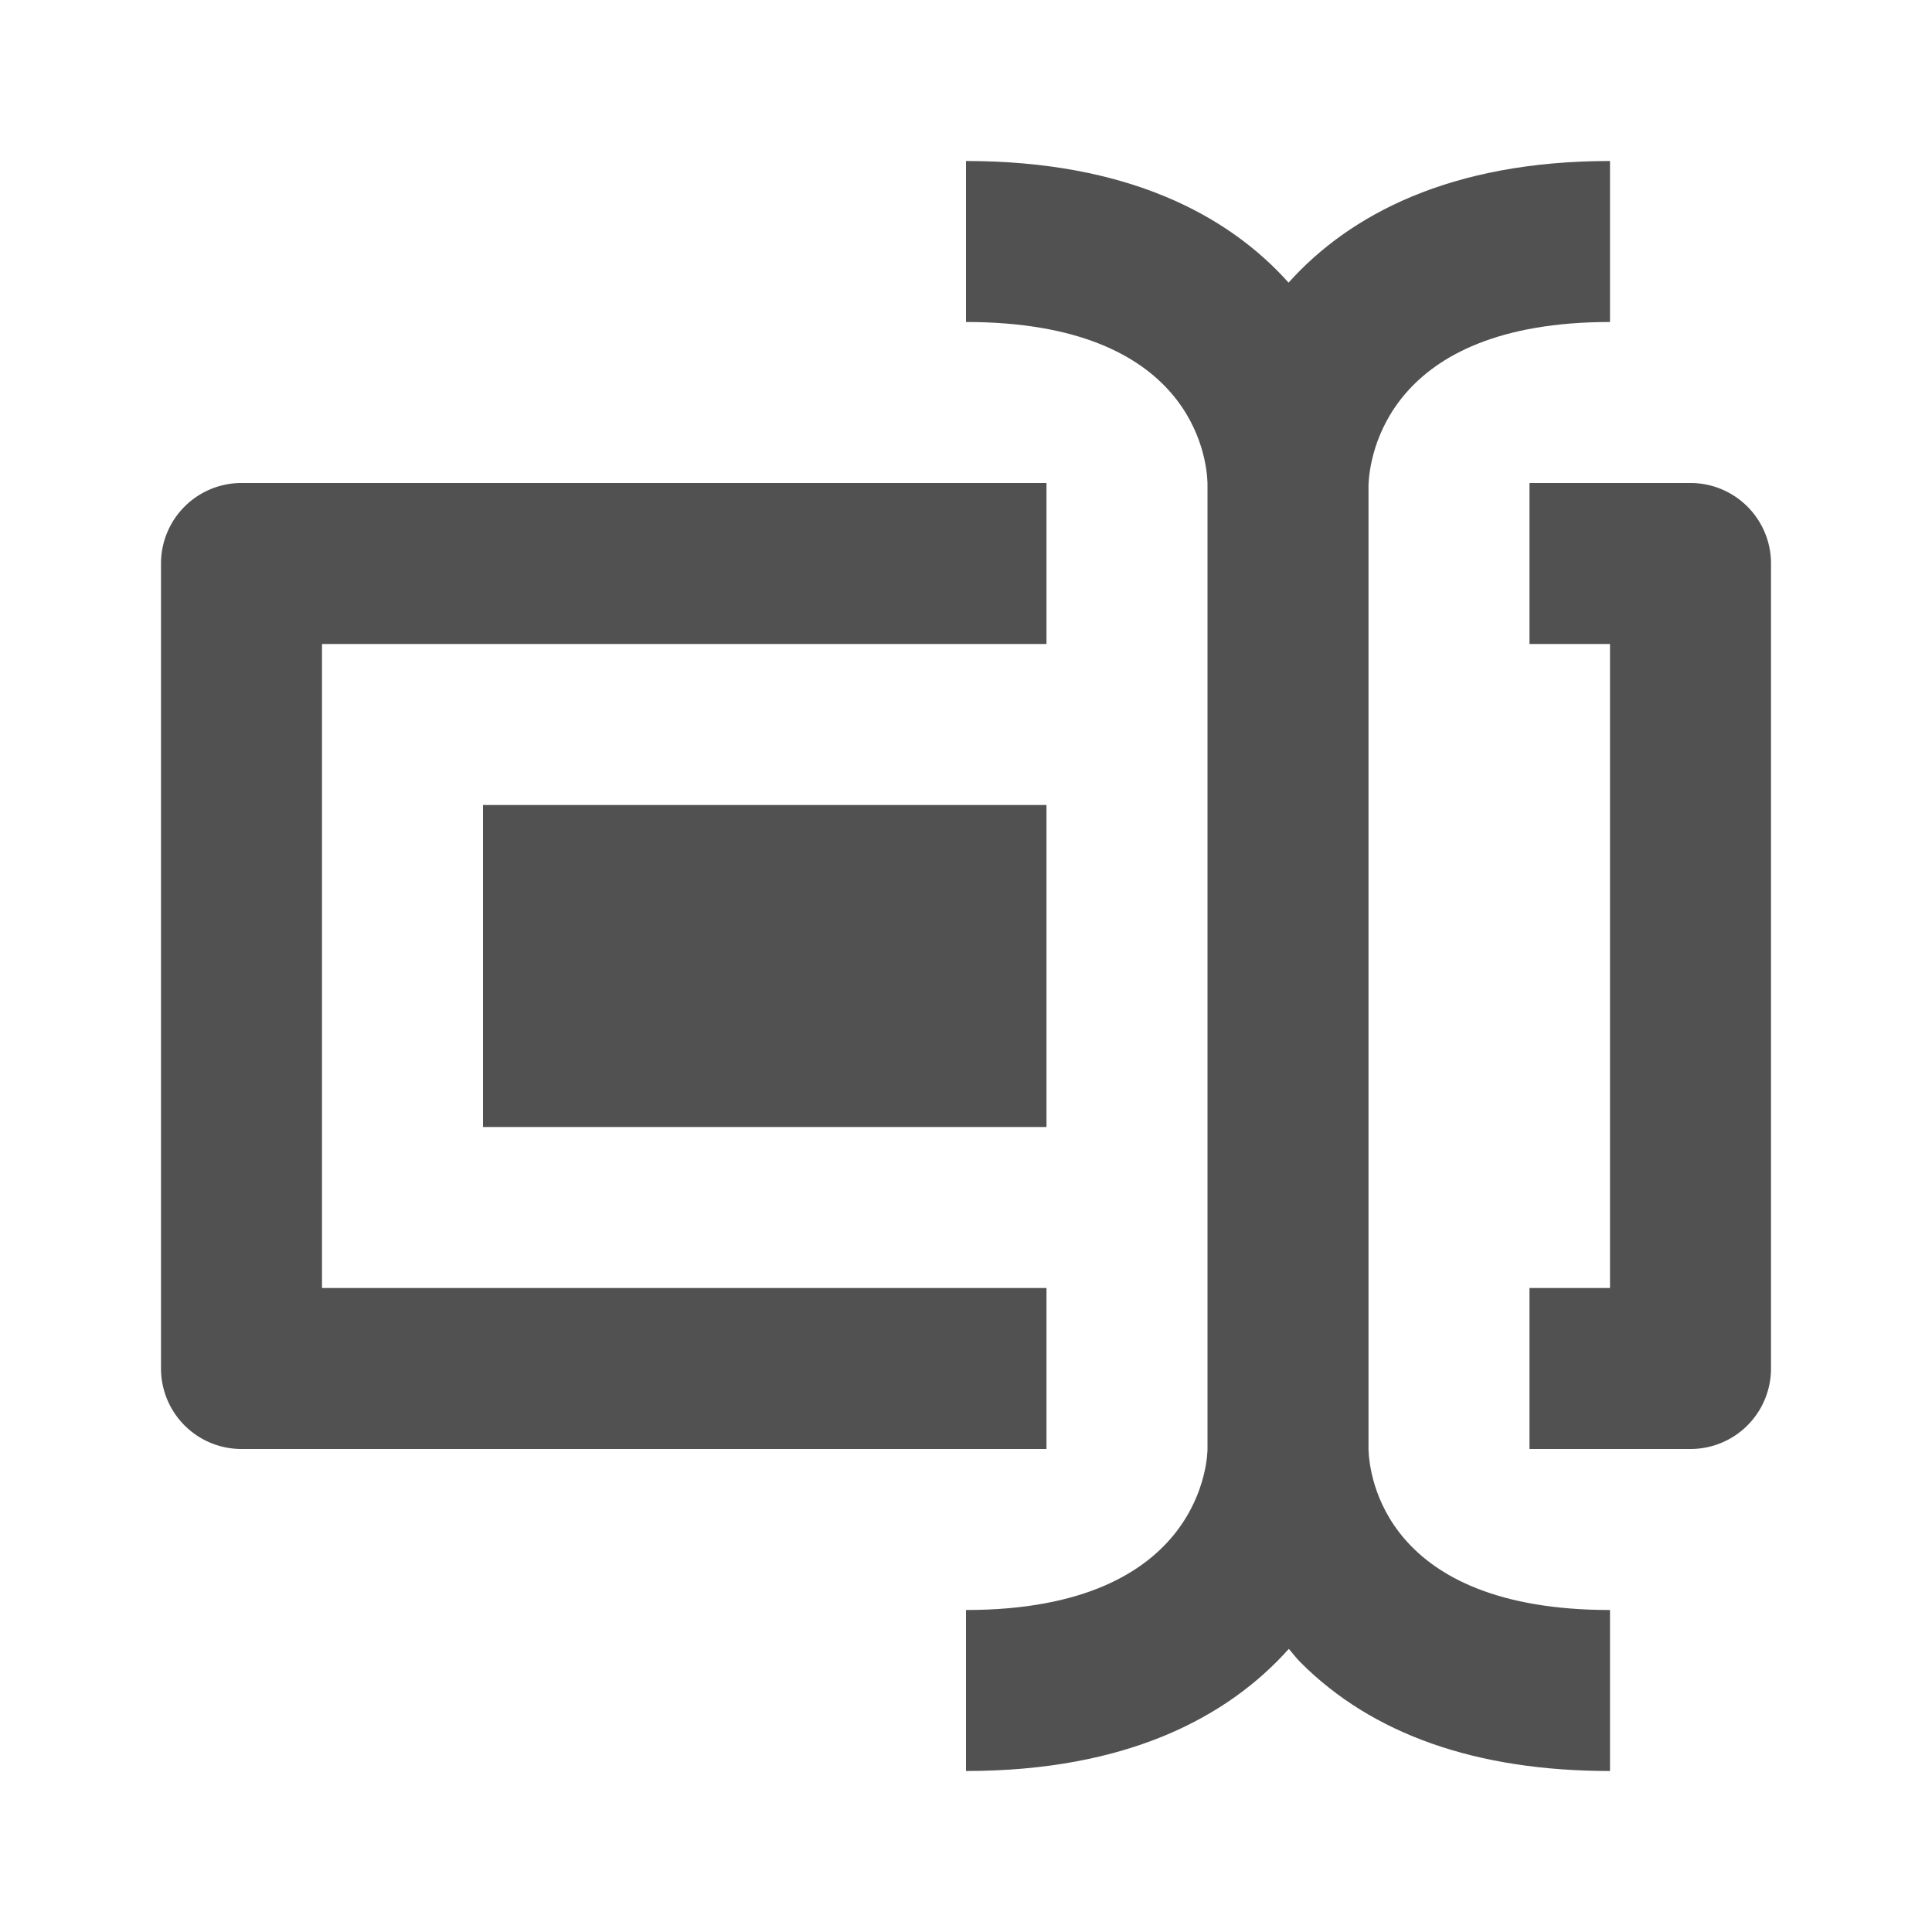 <?xml version="1.0" standalone="no"?><!DOCTYPE svg PUBLIC "-//W3C//DTD SVG 1.1//EN" "http://www.w3.org/Graphics/SVG/1.1/DTD/svg11.dtd"><svg t="1582081922923" class="icon" viewBox="0 0 1024 1024" version="1.1" xmlns="http://www.w3.org/2000/svg" p-id="32290" xmlns:xlink="http://www.w3.org/1999/xlink" width="200" height="200"><defs><style type="text/css"></style></defs><path d="M896 256h-85.333v85.333h42.667v341.333h-42.667v85.333h85.333a42.667 42.667 0 0 0 42.667-42.667V298.667a42.667 42.667 0 0 0-42.667-42.667zM128 768h426.667v-85.333H170.667V341.333h384V256H128a42.667 42.667 0 0 0-42.667 42.667v426.667a42.667 42.667 0 0 0 42.667 42.667z" fill="#515151" p-id="32291"></path><path d="M256 426.667h298.667v170.667H256z" fill="#515151" p-id="32292"></path><path d="M725.333 257.024C725.888 242.603 734.72 170.667 853.333 170.667V85.333c-84.736 0-138.155 28.587-170.368 64.469C650.88 113.92 597.333 85.333 512 85.333v85.333c119.467 0 127.573 71.595 128 85.333v511.915C640 771.413 638.379 853.333 512 853.333v85.333c85.461 0 138.965-28.715 171.093-64.725 2.091 2.347 3.797 4.736 6.101 7.04C727.339 919.296 782.592 938.667 853.333 938.667v-85.333c-119.595 0-127.616-71.509-128-85.248V257.024z" fill="#515151" p-id="32293"></path></svg>